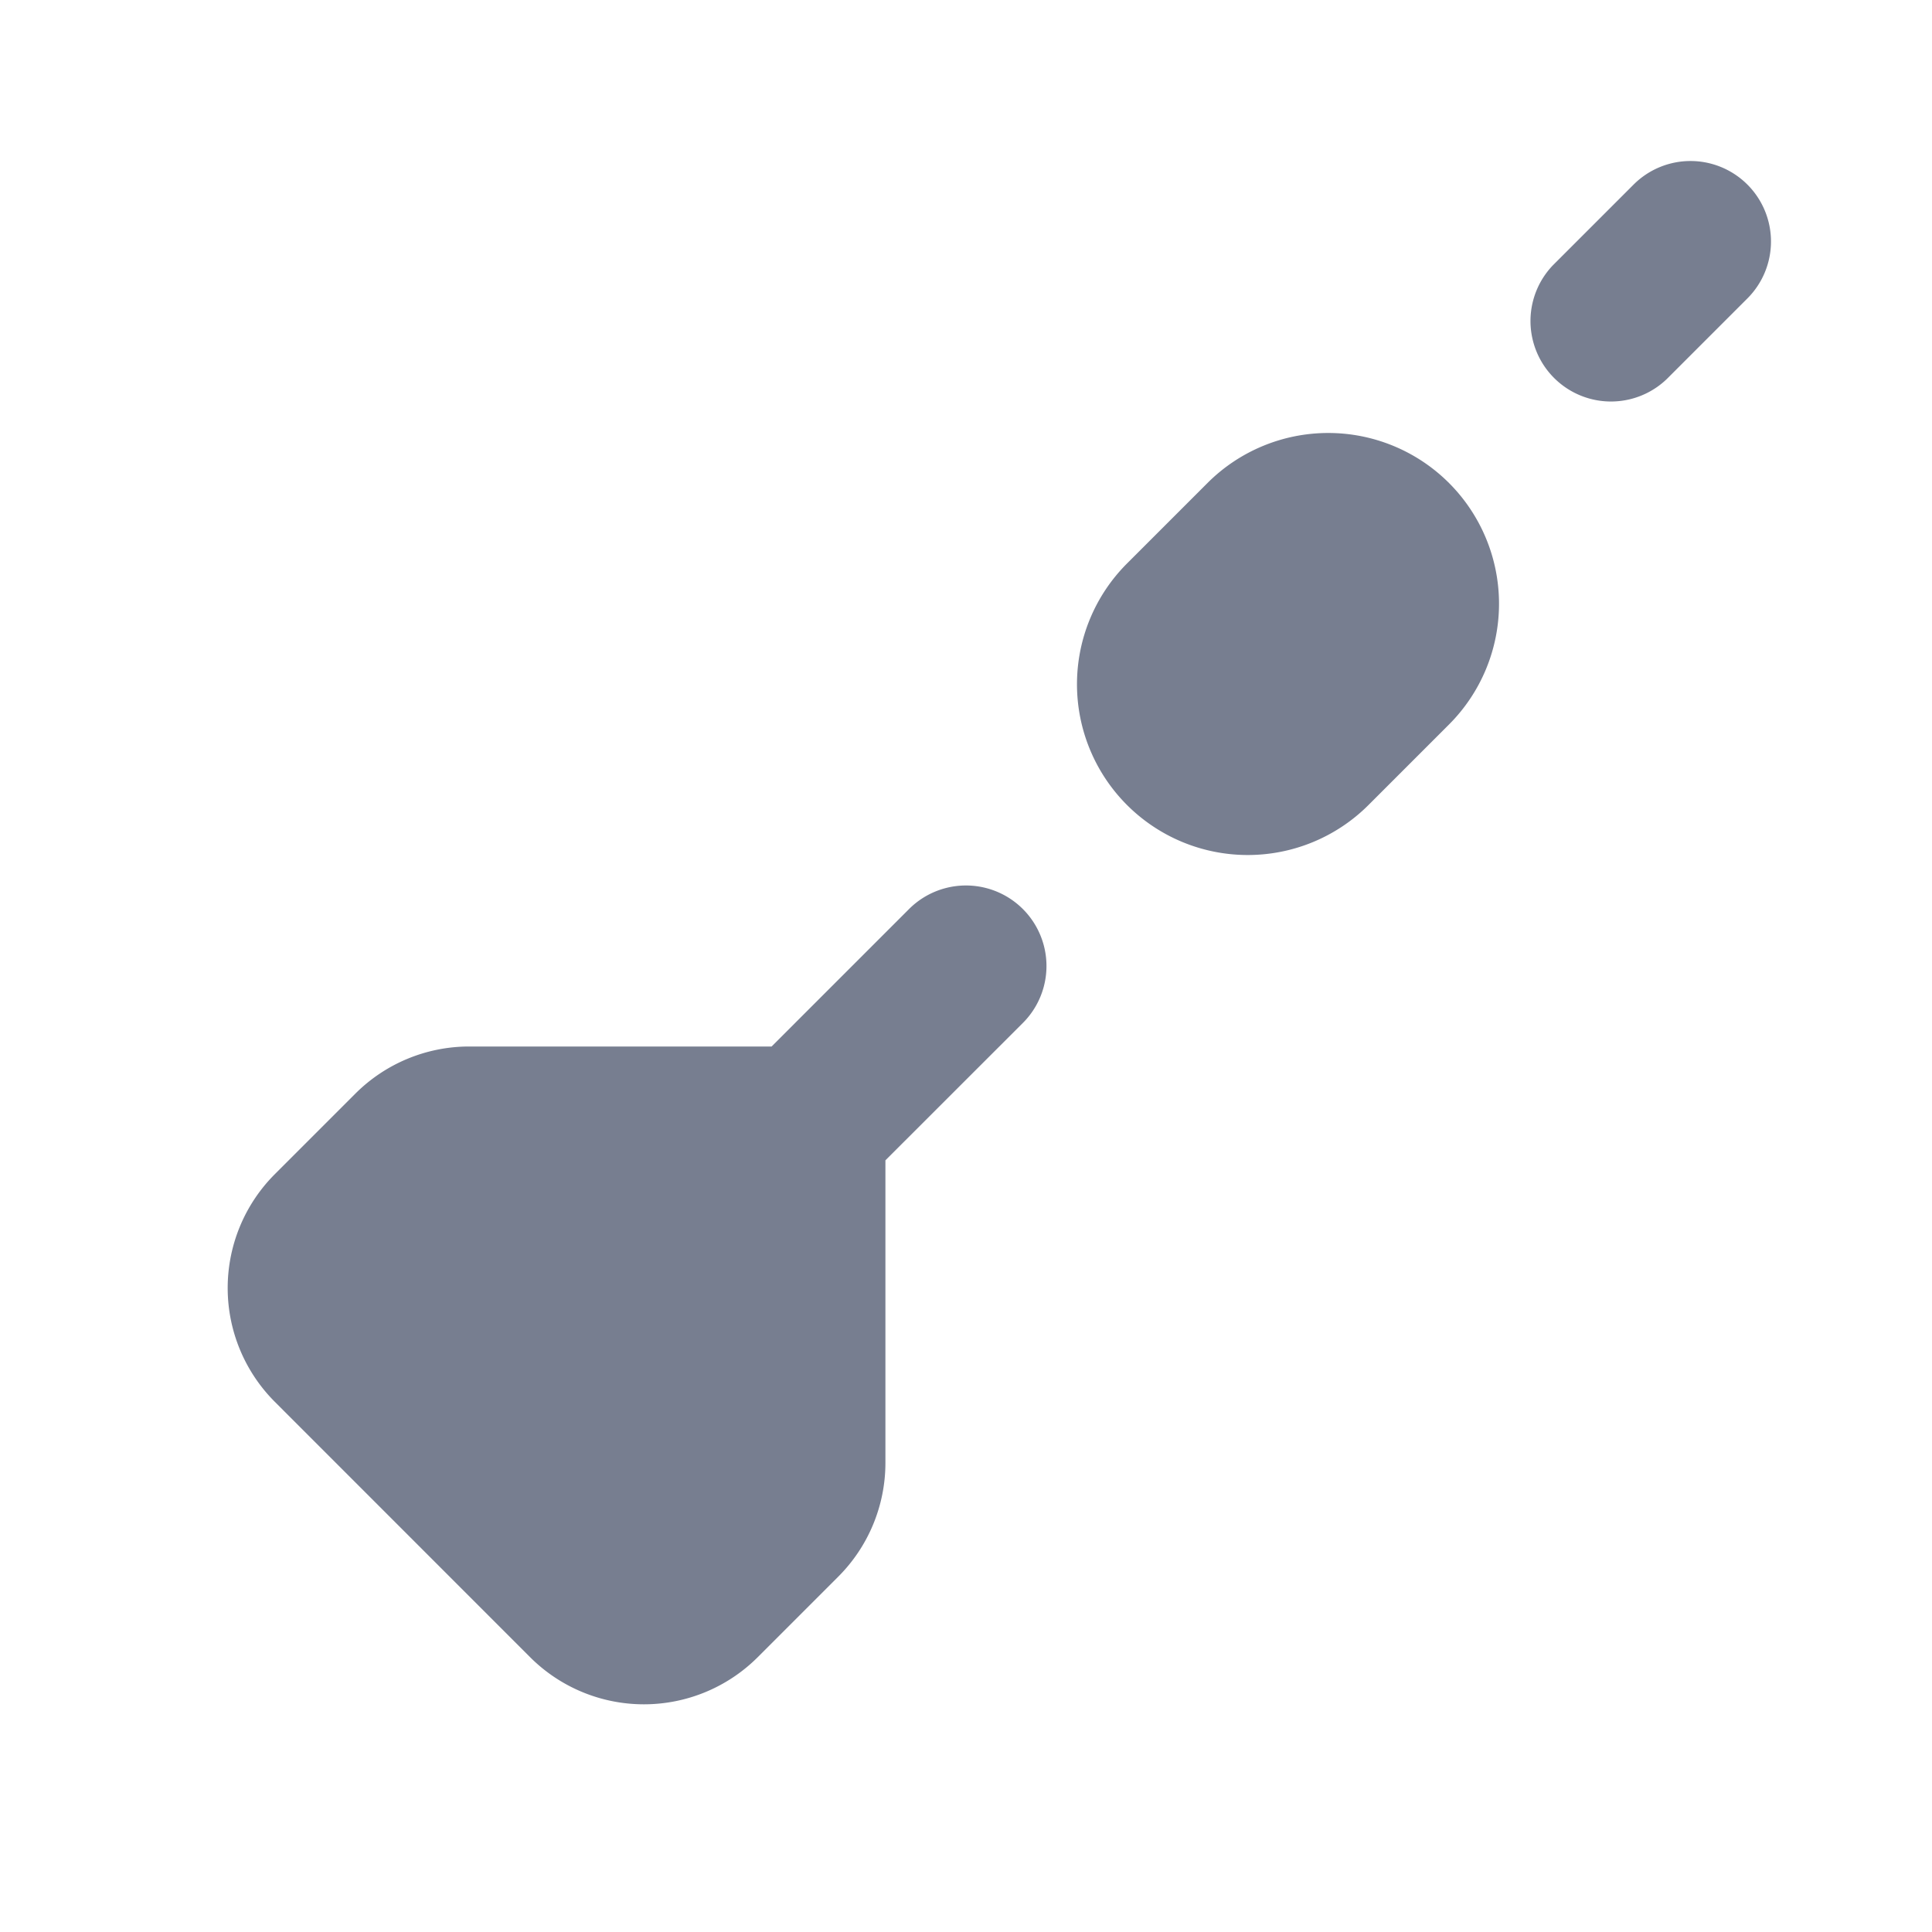 <svg id="icons_Darts_Filled" data-name="icons/Darts/Filled" xmlns="http://www.w3.org/2000/svg" width="24" height="24" viewBox="0 0 24 24">
  <path id="Shape" d="M9.879,1.707A1,1,0,0,0,8.464.293L6.757,2H3a2,2,0,0,0-1.414.586l-1,1a2,2,0,0,0,0,2.828L3.757,9.586a2,2,0,0,0,2.828,0l1-1a2,2,0,0,0,.586-1.414V3.414Z" transform="translate(2.828 11)" fill="#777e90"/>
  <path id="Shape-2" data-name="Shape" d="M3.621,4.621l1-1a2.121,2.121,0,0,0-3-3l-1,1a2.121,2.121,0,0,0,3,3Z" transform="translate(13.379 5.379)" fill="#777e90"/>
  <path id="Shape-3" data-name="Shape" d="M2.707.293a1,1,0,0,1,0,1.414l-1,1A1,1,0,0,1,.293,1.293l1-1A1,1,0,0,1,2.707.293Z" transform="translate(19 2)" fill="#777e90"/>
</svg>
